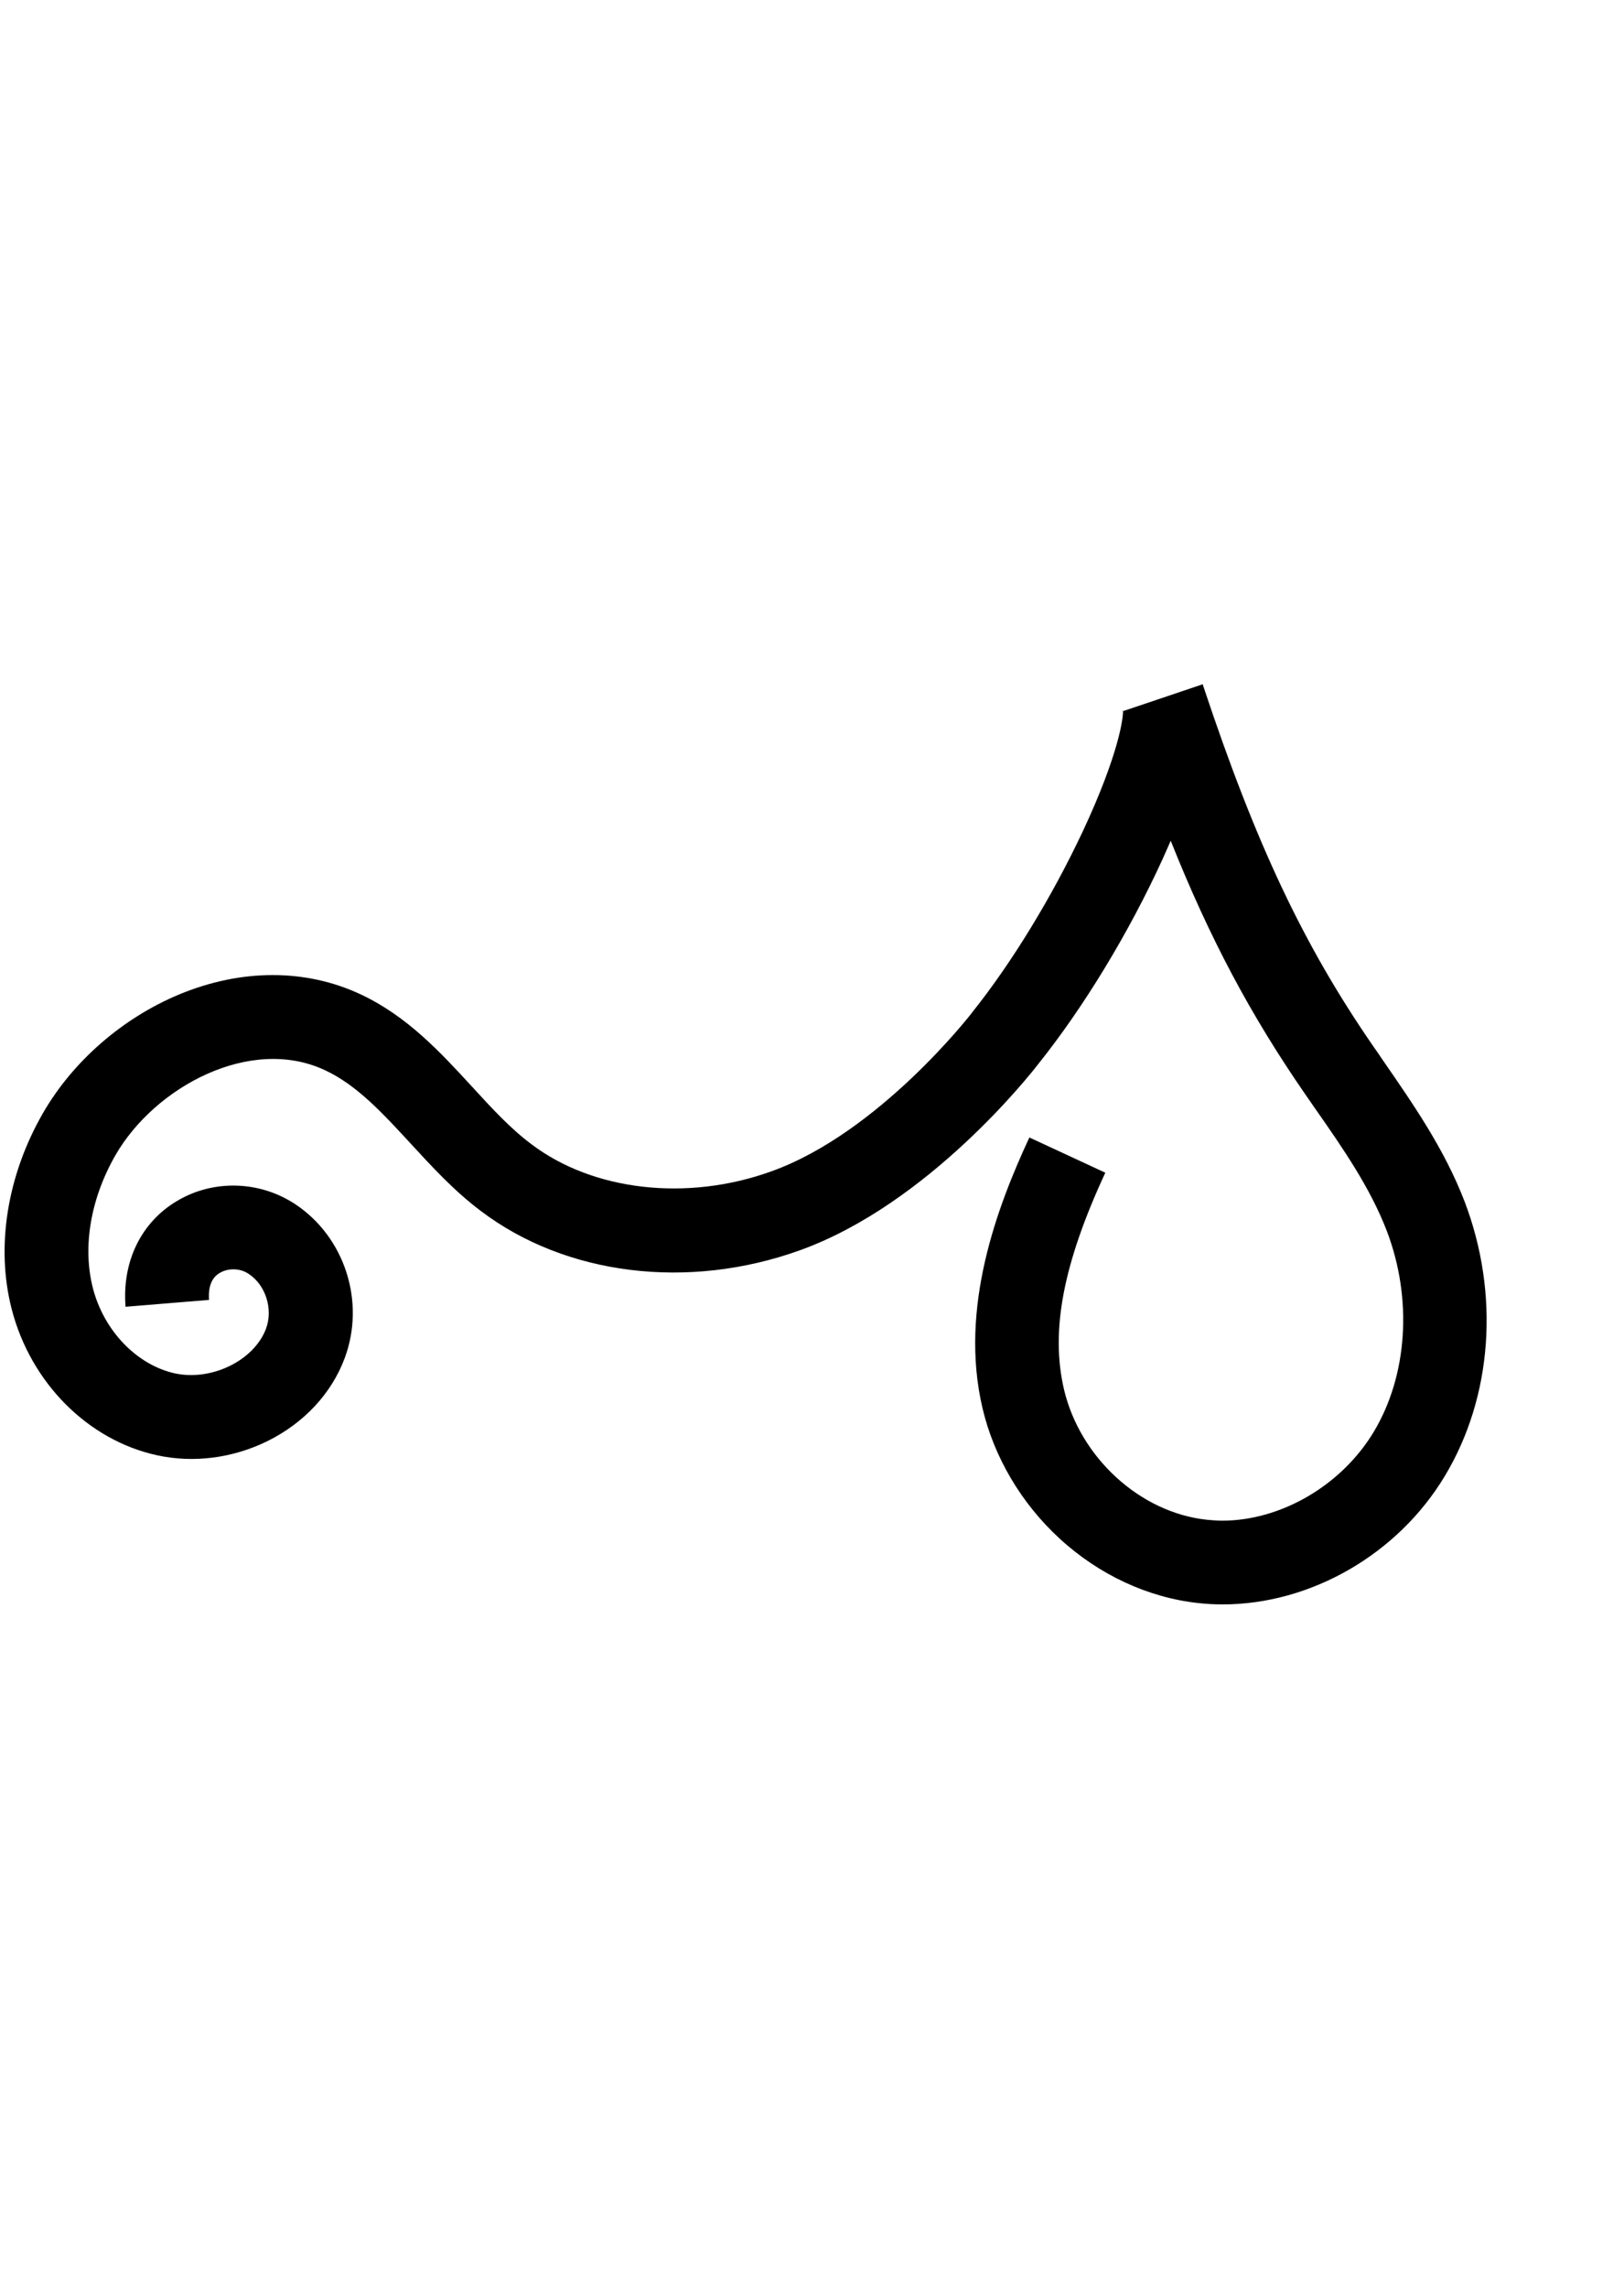 <?xml version="1.0" encoding="utf-8"?>
<!-- Generator: Adobe Illustrator 19.0.0, SVG Export Plug-In . SVG Version: 6.00 Build 0)  -->
<svg version="1.1" xmlns="http://www.w3.org/2000/svg" xmlns:xlink="http://www.w3.org/1999/xlink" x="0px" y="0px"
	 viewBox="0 0 710.1 1000" style="enable-background:new 0 0 710.1 1000;" xml:space="preserve">
<style type="text/css">
	.st0{fill:none;stroke:#000000;stroke-width:35;stroke-miterlimit:10;}
</style>
<g id="Guide">
</g>
<g id="Layer_5">
	<path id="XMLID_19_" d="M534.6,701.3c-3.6,0-7.2-0.2-10.8-0.6c-21.8-2.4-43.2-12.3-60.4-28.1c-16.8-15.4-28.8-35.7-33.8-57.1
		c-10.4-44.1,6.7-88.6,20.5-118.3l33.2,15.4c-18.5,39.9-24,69.1-18.1,94.6c7,29.9,33.3,54,62.5,57.1c2.2,0.2,4.5,0.4,6.7,0.4
		c25.5,0,52-15.2,66.2-38.7c14.9-24.7,17.1-58.3,5.8-87.9c-7.2-18.8-19-35.9-31.6-53.9c-1.5-2.2-3-4.3-4.5-6.5
		c-23.3-33.8-41.3-67.3-58.4-110.2c-1.1,2.5-2.3,5.2-3.5,7.9c-14.8,32.4-34.7,65.1-54.5,89.8c-3.3,4.3-48,61.1-104.1,81.3
		c-48.9,17.6-102.4,11-139.6-17.2c-11.7-8.8-21.3-19.3-30.6-29.4c-12.1-13.1-23.5-25.6-37.5-32.1c-32.6-15.3-74.4,7.3-91.6,37.1
		c-10.9,19-14.5,40.1-9.9,58.1c4.8,18.7,19.2,33.6,35.8,37.3c16.1,3.5,34.7-5.6,39.9-19.5c3.2-8.5-0.1-19.1-7.6-24
		c-3.7-2.5-8.9-2.6-12.6-0.4c-3.6,2.1-5.1,6.1-4.7,11.8l-36.5,3c-1.6-19.7,6.8-37,22.6-46.3c15.8-9.4,36-8.8,51.5,1.4
		c21.8,14.4,30.9,42.8,21.7,67.4c-5.8,15.5-17.8,28.3-33.7,36.2c-15.2,7.5-32.4,9.7-48.4,6.2c-30.2-6.6-55.2-31.7-63.5-63.9
		c-7-27.2-2-58.3,13.6-85.5c13.1-22.8,34.9-41.7,59.6-52c27.2-11.3,55.3-11.3,79.3-0.1c20.5,9.6,34.9,25.3,48.9,40.5
		c8.6,9.4,16.7,18.2,25.8,25c27,20.5,68.2,25.2,105,11.9c47.1-16.9,87.2-68.7,87.6-69.2l0.2-0.3c17.2-21.5,34.8-50.3,48.3-79
		c15.7-33.5,18-50.2,17.6-53.4c0,0,0,0.3,0.2,0.7l34.7-11.7c0.1,0.3,0.2,0.7,0.3,1c22.9,68.8,43.7,112.9,74.1,157
		c1.5,2.1,3,4.3,4.4,6.4c13.2,19.1,26.9,38.8,35.7,61.7c15.4,40.4,12.2,85.3-8.6,119.9C611.2,679.5,573,701.3,534.6,701.3z"/>
	<path id="XMLID_7_" class="st0" d="M491.1,460.4"/>
</g>
</svg>
